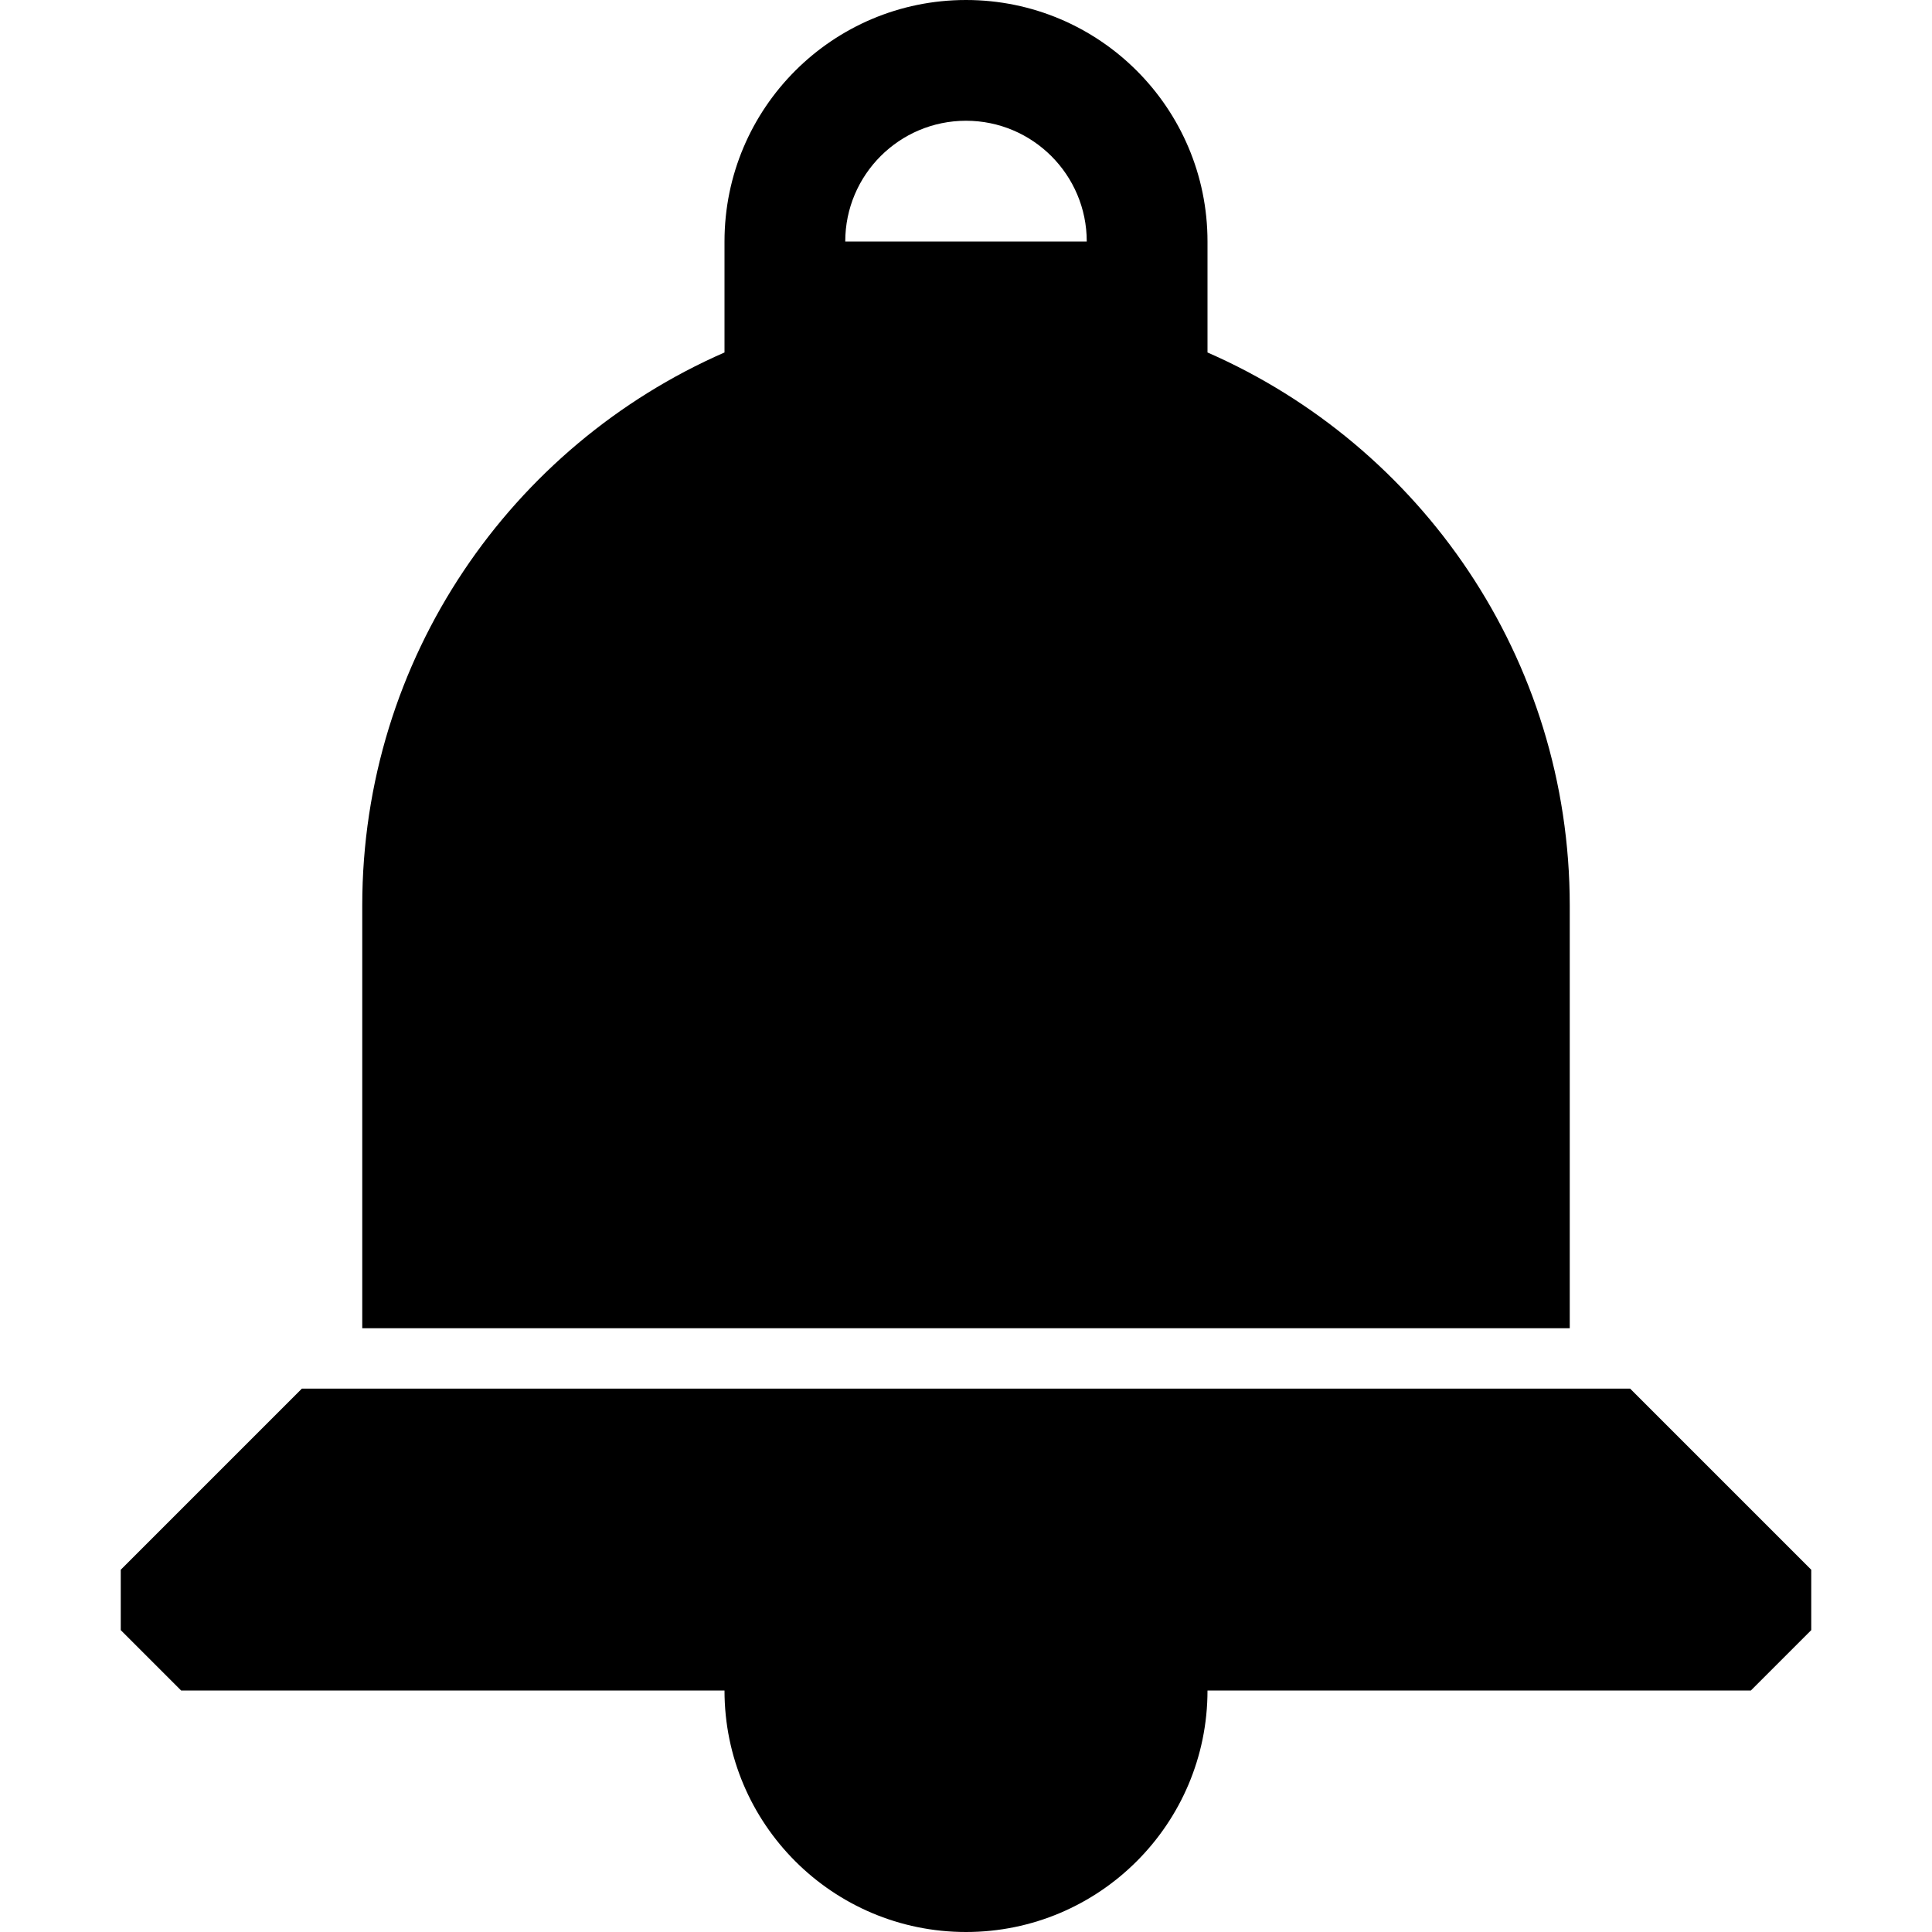 <!-- Generated by IcoMoon.io -->
<svg version="1.1" xmlns="http://www.w3.org/2000/svg" width="16" height="16" viewBox="0 0 16 16">
<title>alarm</title>
<path d="M13.5 11.5h-11l-1.5 1.5v0.5l0.5 0.5h4.5c0 1.104 0.896 2 2 2s2-0.896 2-2h4.5l0.5-0.5v-0.5l-1.5-1.5zM13 7.5c0-2.050-1.235-3.809-3-4.581v-0.919c0-1.105-0.896-2-2-2s-2 0.895-2 2v0.919c-1.765 0.772-3 2.531-3 4.581v3.5h10v-3.5zM7 2c0-0.552 0.448-1 1-1s1 0.448 1 1h-2z"></path>
</svg>
